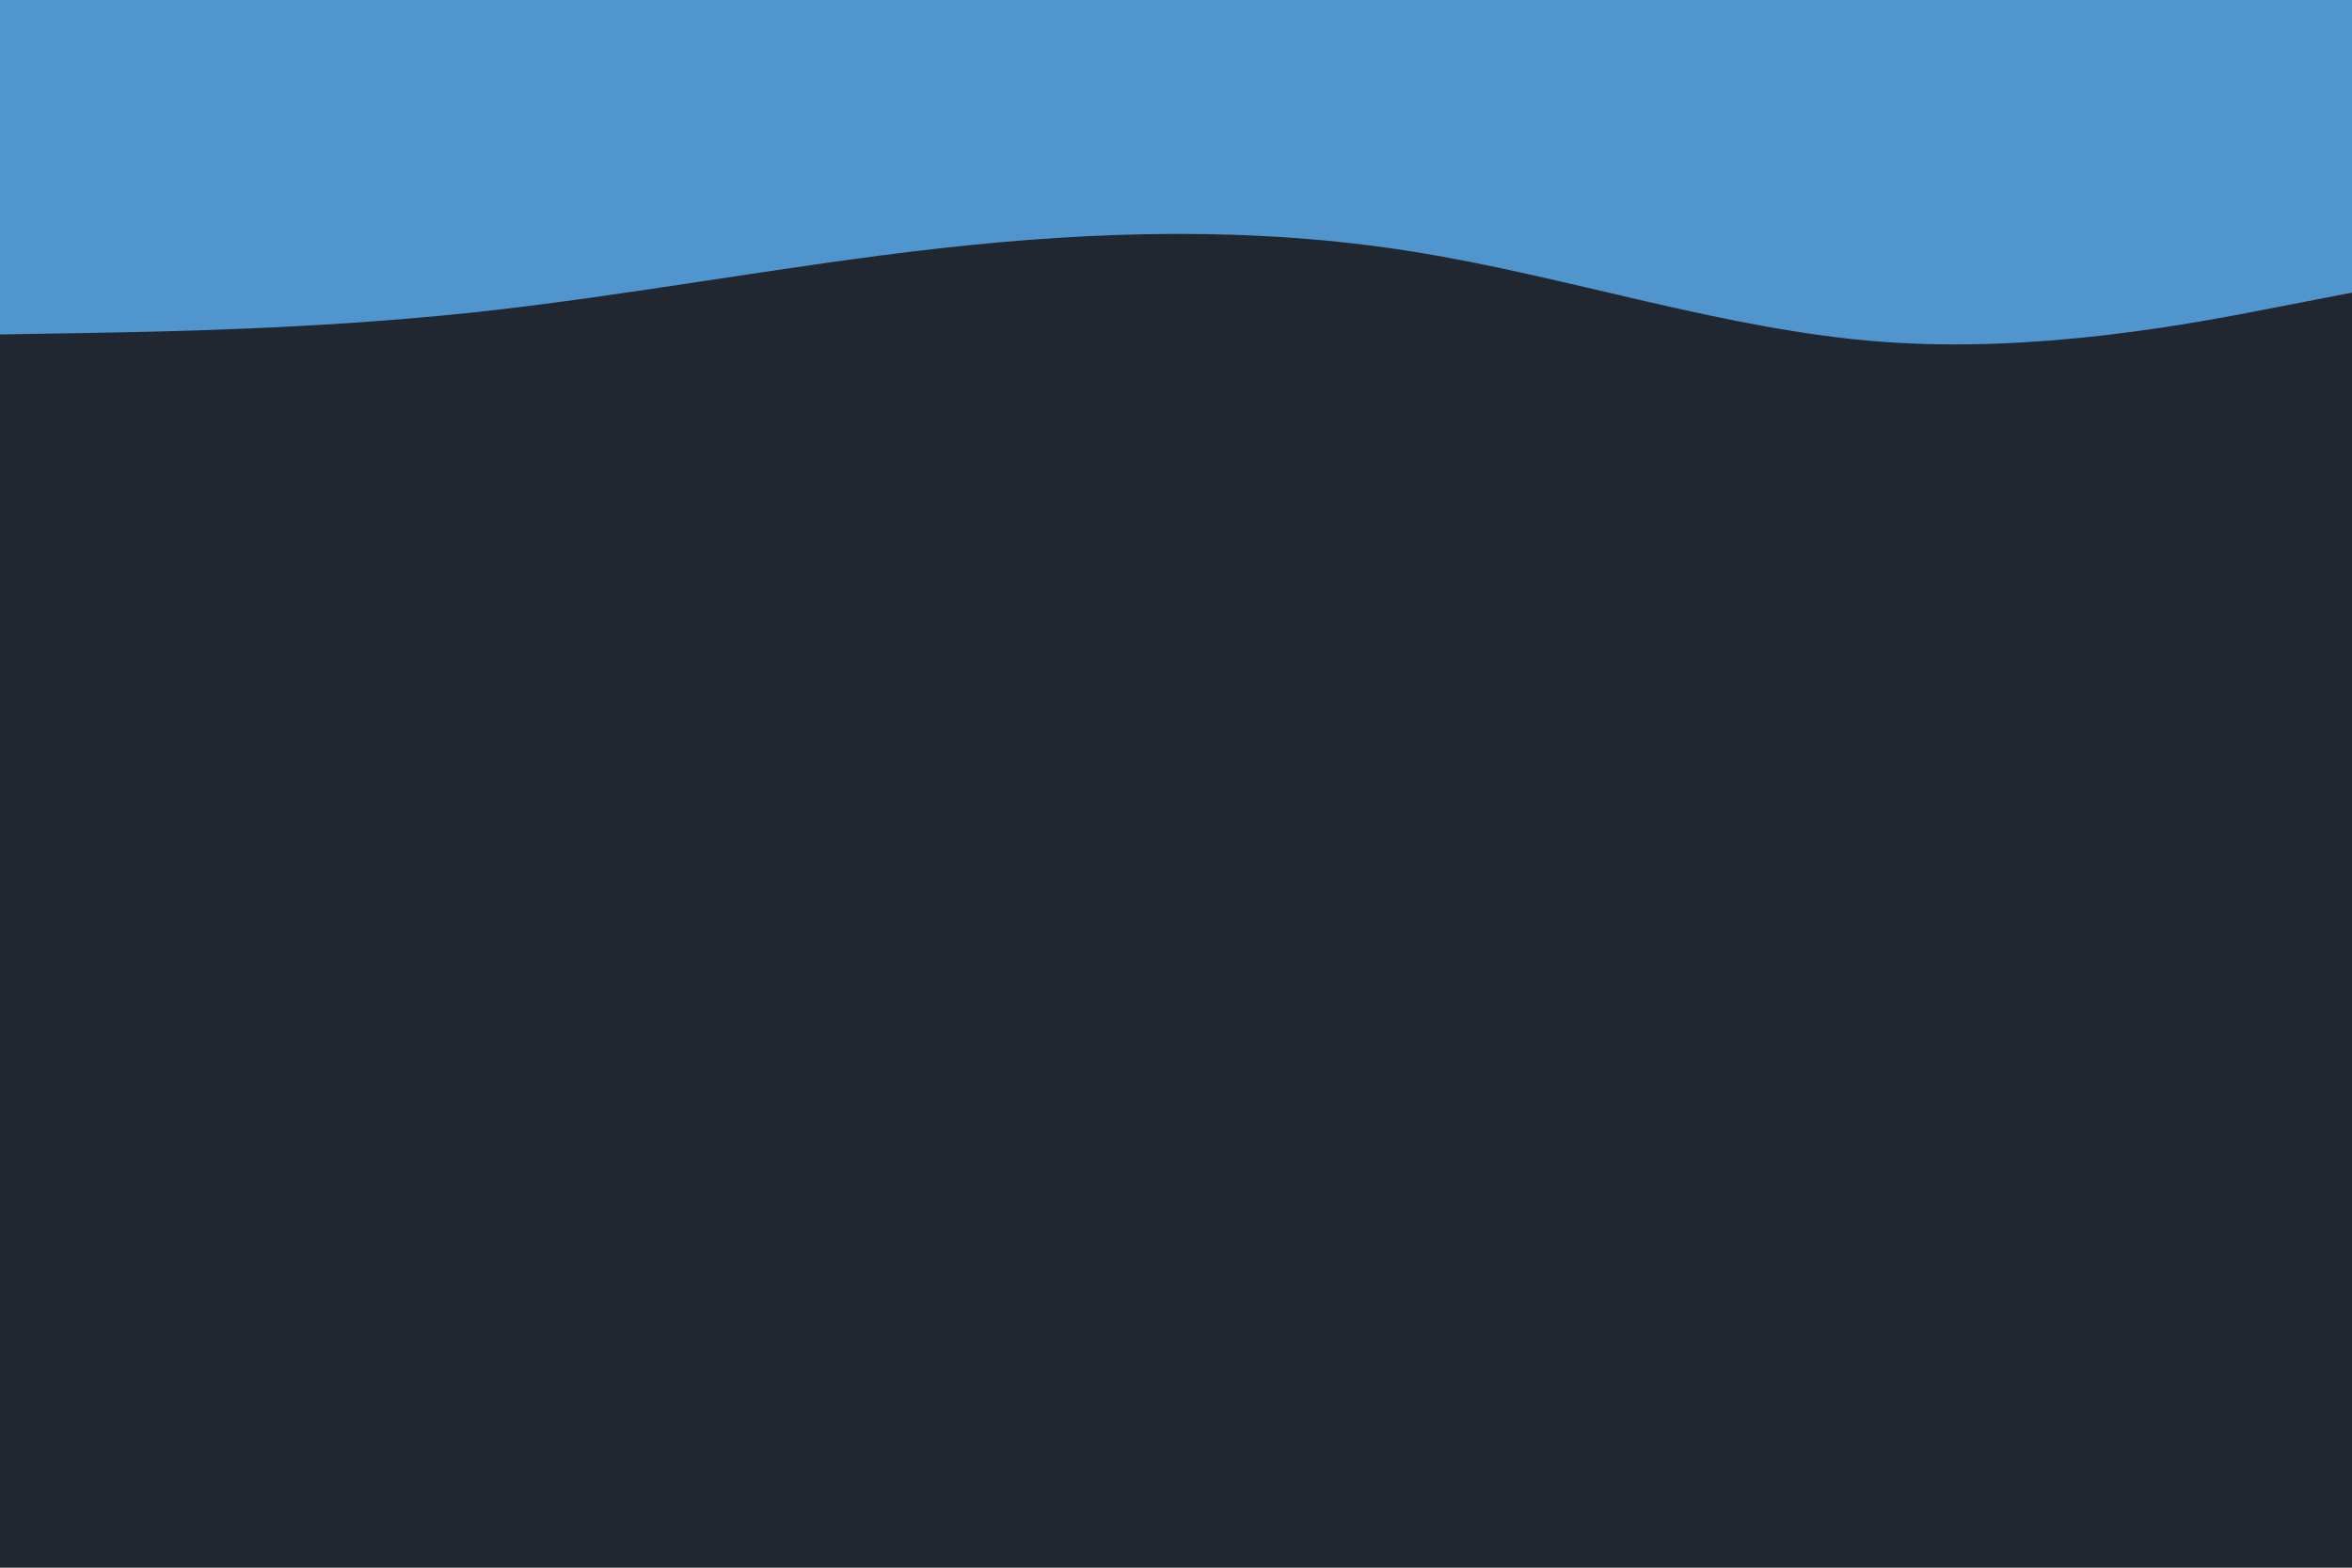 <svg id="visual" viewBox="0 0 900 600" width="900" height="600" xmlns="http://www.w3.org/2000/svg" xmlns:xlink="http://www.w3.org/1999/xlink" version="1.1"><rect x="0" y="0" width="900" height="600" fill="#202731"></rect><path d="M0 128L30 127.5C60 127 120 126 180 119.7C240 113.3 300 101.7 360 95C420 88.3 480 86.7 540 96.2C600 105.7 660 126.3 720 130.8C780 135.3 840 123.7 870 117.8L900 112L900 0L870 0C840 0 780 0 720 0C660 0 600 0 540 0C480 0 420 0 360 0C300 0 240 0 180 0C120 0 60 0 30 0L0 0Z" fill="#5195CF" stroke-linecap="round" stroke-linejoin="miter"></path></svg>
